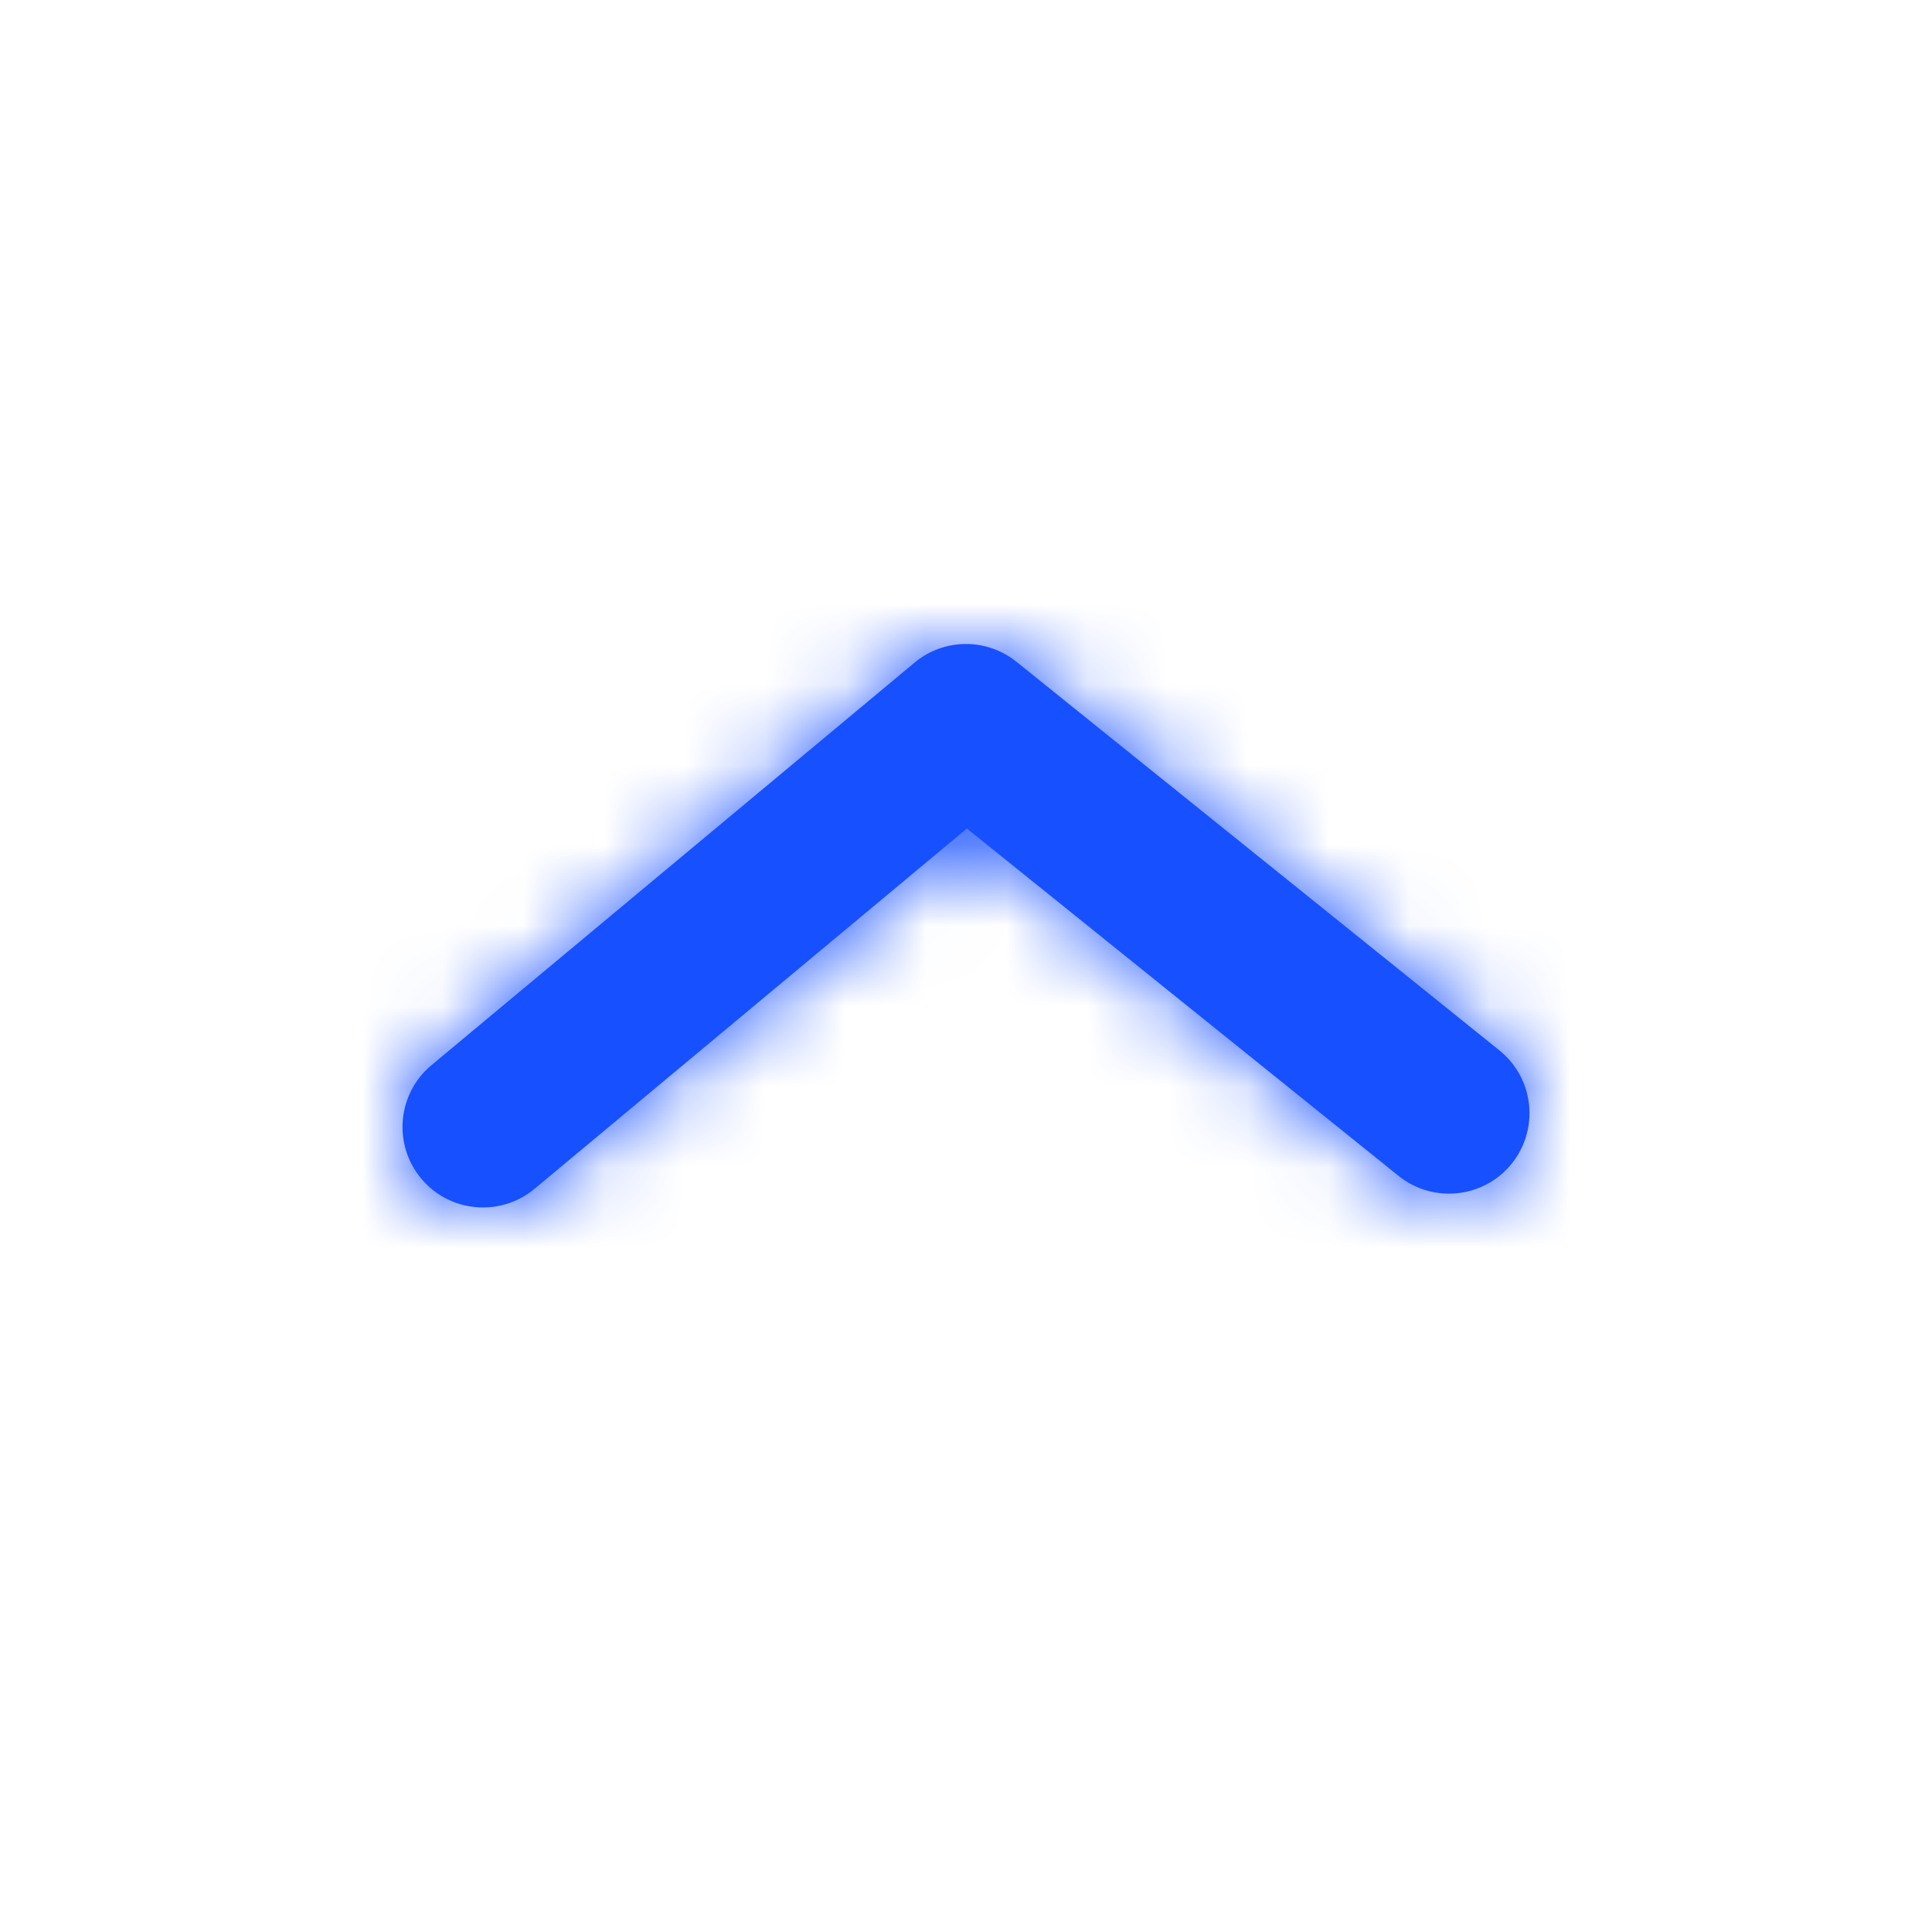 <svg width="24" height="24" viewBox="0 0 24 24" fill="none" xmlns="http://www.w3.org/2000/svg">
    <path fill-rule="evenodd" clip-rule="evenodd" d="M12 8C11.772 8 11.545 8.077 11.36 8.232L5.36 13.232C4.936 13.585 4.878 14.216 5.232 14.64C5.585 15.064 6.215 15.121 6.64 14.768L12.011 10.292L17.373 14.607C17.803 14.953 18.433 14.885 18.779 14.455C19.125 14.025 19.057 13.396 18.627 13.049L12.627 8.221C12.444 8.074 12.222 8 12 8Z" fill="#1750FF"/>
    <mask id="mask0_52_2437" style="mask-type:luminance" maskUnits="userSpaceOnUse" x="5" y="8" width="14" height="7">
        <path fill-rule="evenodd" clip-rule="evenodd" d="M12 8C11.772 8 11.545 8.077 11.36 8.232L5.36 13.232C4.936 13.585 4.878 14.216 5.232 14.64C5.585 15.064 6.215 15.121 6.64 14.768L12.011 10.292L17.373 14.607C17.803 14.953 18.433 14.885 18.779 14.455C19.125 14.025 19.057 13.396 18.627 13.049L12.627 8.221C12.444 8.074 12.222 8 12 8Z" fill="white"/>
    </mask>
    <g mask="url(#mask0_52_2437)">
        <rect width="24" height="24" transform="matrix(1 0 0 -1 0 24)" fill="#1750FF"/>
    </g>
</svg>
